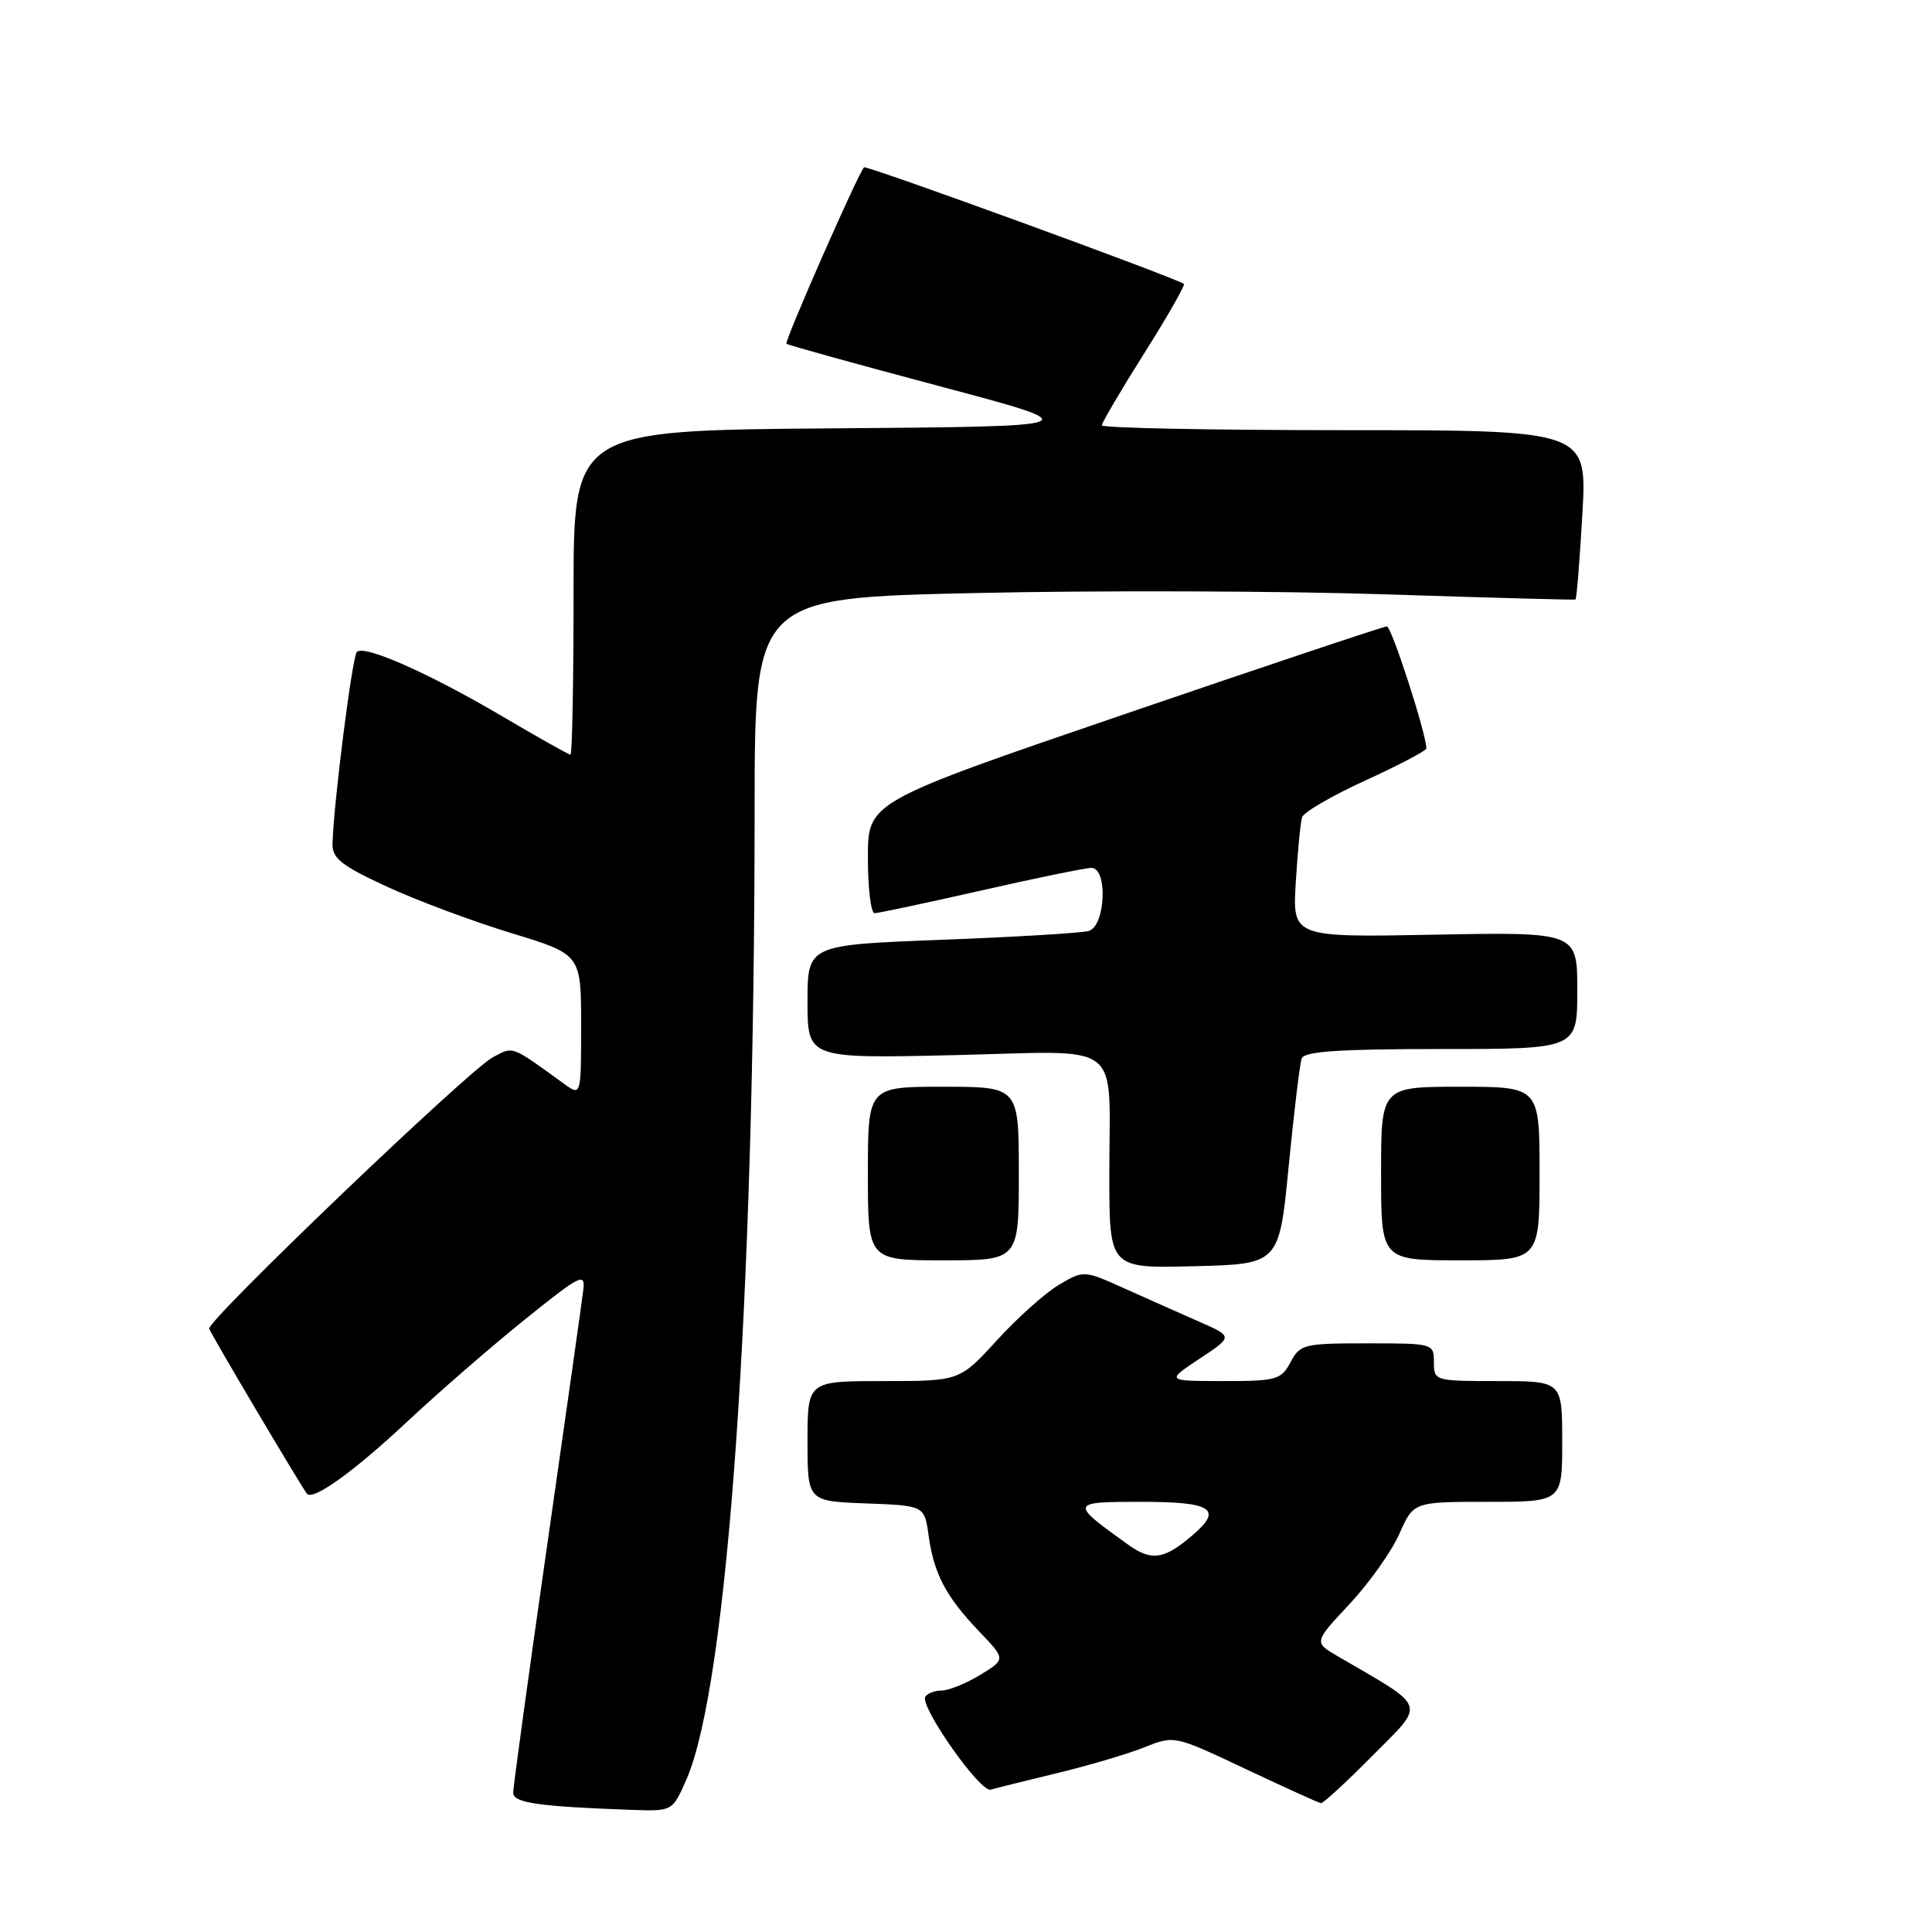<?xml version="1.0" encoding="UTF-8" standalone="no"?>
<!DOCTYPE svg PUBLIC "-//W3C//DTD SVG 1.1//EN" "http://www.w3.org/Graphics/SVG/1.1/DTD/svg11.dtd" >
<svg xmlns="http://www.w3.org/2000/svg" xmlns:xlink="http://www.w3.org/1999/xlink" version="1.1" viewBox="0 0 256 256">
 <g >
 <path fill="currentColor"
d=" M 90.97 235.75 C 96.42 223.24 99.98 172.63 99.99 107.36 C 100.00 79.23 100.00 79.23 129.25 78.58 C 145.34 78.22 169.75 78.30 183.50 78.75 C 197.25 79.20 208.62 79.51 208.76 79.44 C 208.91 79.36 209.32 74.29 209.67 68.15 C 210.31 57.00 210.31 57.00 178.15 57.00 C 160.47 57.00 146.00 56.71 146.00 56.36 C 146.00 56.01 148.53 51.71 151.62 46.81 C 154.71 41.91 157.07 37.78 156.87 37.62 C 155.80 36.81 114.80 21.87 114.49 22.17 C 113.71 22.96 103.91 45.24 104.21 45.55 C 104.39 45.72 113.53 48.26 124.52 51.18 C 144.50 56.50 144.50 56.50 110.25 56.76 C 76.00 57.03 76.00 57.03 76.00 78.51 C 76.00 90.33 75.82 100.00 75.59 100.00 C 75.37 100.00 71.33 97.73 66.61 94.95 C 56.85 89.20 48.27 85.40 47.29 86.38 C 46.67 86.99 44.19 106.54 44.06 111.82 C 44.01 113.73 45.24 114.70 51.25 117.48 C 55.24 119.32 62.66 122.09 67.75 123.64 C 77.00 126.46 77.00 126.46 77.00 135.85 C 77.00 145.24 77.00 145.24 74.75 143.62 C 67.60 138.44 68.08 138.62 65.28 140.11 C 62.12 141.78 27.41 175.00 27.72 176.06 C 27.91 176.73 39.90 196.96 40.67 197.92 C 41.45 198.90 46.86 195.02 53.92 188.41 C 58.09 184.51 65.12 178.40 69.55 174.84 C 76.93 168.90 77.57 168.58 77.29 170.93 C 77.12 172.34 74.96 187.61 72.49 204.84 C 70.02 222.08 68.00 236.80 68.00 237.54 C 68.00 238.90 71.38 239.38 83.81 239.82 C 89.11 240.00 89.11 240.00 90.97 235.75 Z  M 181.91 232.59 C 188.93 225.51 189.26 226.45 177.29 219.48 C 174.08 217.61 174.08 217.61 178.81 212.56 C 181.41 209.78 184.38 205.59 185.42 203.25 C 187.30 199.00 187.30 199.00 197.15 199.00 C 207.00 199.00 207.00 199.00 207.00 191.00 C 207.00 183.00 207.00 183.00 198.50 183.00 C 190.10 183.00 190.00 182.97 190.00 180.50 C 190.00 178.02 189.92 178.00 181.17 178.00 C 172.77 178.00 172.27 178.12 171.00 180.50 C 169.75 182.83 169.15 183.00 162.08 183.00 C 154.50 182.99 154.50 182.99 158.94 180.04 C 163.39 177.10 163.39 177.10 158.94 175.15 C 156.50 174.07 152.05 172.10 149.05 170.75 C 143.61 168.30 143.61 168.30 140.32 170.24 C 138.52 171.30 134.82 174.61 132.10 177.59 C 127.15 183.00 127.15 183.00 117.07 183.00 C 107.00 183.00 107.00 183.00 107.00 190.96 C 107.00 198.92 107.00 198.92 114.75 199.21 C 122.50 199.50 122.50 199.50 123.05 203.50 C 123.76 208.57 125.34 211.56 129.75 216.18 C 133.27 219.86 133.27 219.86 129.89 221.93 C 128.02 223.06 125.74 223.99 124.81 224.00 C 123.88 224.00 122.89 224.37 122.61 224.82 C 121.83 226.08 129.89 237.55 131.27 237.14 C 131.95 236.94 135.92 235.95 140.11 234.94 C 144.29 233.93 149.49 232.39 151.66 231.52 C 155.61 229.94 155.61 229.94 165.05 234.40 C 170.25 236.85 174.74 238.89 175.03 238.93 C 175.32 238.97 178.42 236.12 181.91 232.59 Z  M 170.76 154.50 C 171.46 147.35 172.23 140.94 172.48 140.25 C 172.82 139.31 177.45 139.00 190.97 139.00 C 209.00 139.00 209.00 139.00 209.00 131.25 C 209.00 123.50 209.00 123.50 190.13 123.85 C 171.25 124.21 171.25 124.21 171.70 116.86 C 171.95 112.81 172.32 108.96 172.53 108.29 C 172.74 107.62 176.53 105.42 180.95 103.40 C 185.38 101.38 189.00 99.47 189.00 99.17 C 189.00 97.27 184.39 83.00 183.77 83.00 C 183.36 83.00 167.72 88.23 149.01 94.63 C 115.00 106.26 115.00 106.26 115.00 113.63 C 115.00 117.68 115.40 121.00 115.89 121.00 C 116.38 121.00 122.73 119.65 130.00 118.00 C 137.27 116.35 143.84 115.00 144.61 115.00 C 146.82 115.00 146.49 122.73 144.25 123.36 C 143.29 123.63 134.51 124.16 124.75 124.53 C 107.00 125.21 107.00 125.21 107.00 132.74 C 107.00 140.26 107.00 140.26 126.43 139.81 C 149.29 139.29 146.97 137.48 146.99 155.78 C 147.00 168.07 147.00 168.07 158.25 167.78 C 169.50 167.50 169.50 167.50 170.76 154.50 Z  M 135.00 155.50 C 135.00 144.00 135.00 144.00 125.00 144.00 C 115.00 144.00 115.00 144.00 115.00 155.50 C 115.00 167.00 115.00 167.00 125.00 167.00 C 135.00 167.00 135.00 167.00 135.00 155.50 Z  M 204.00 155.50 C 204.00 144.00 204.00 144.00 193.50 144.00 C 183.00 144.00 183.00 144.00 183.00 155.50 C 183.00 167.00 183.00 167.00 193.50 167.00 C 204.00 167.00 204.00 167.00 204.00 155.50 Z  M 149.49 204.68 C 141.70 199.09 141.73 199.00 151.31 199.00 C 160.46 199.00 162.00 199.94 158.25 203.22 C 154.32 206.65 152.63 206.93 149.49 204.68 Z "/>
</g>
</svg>